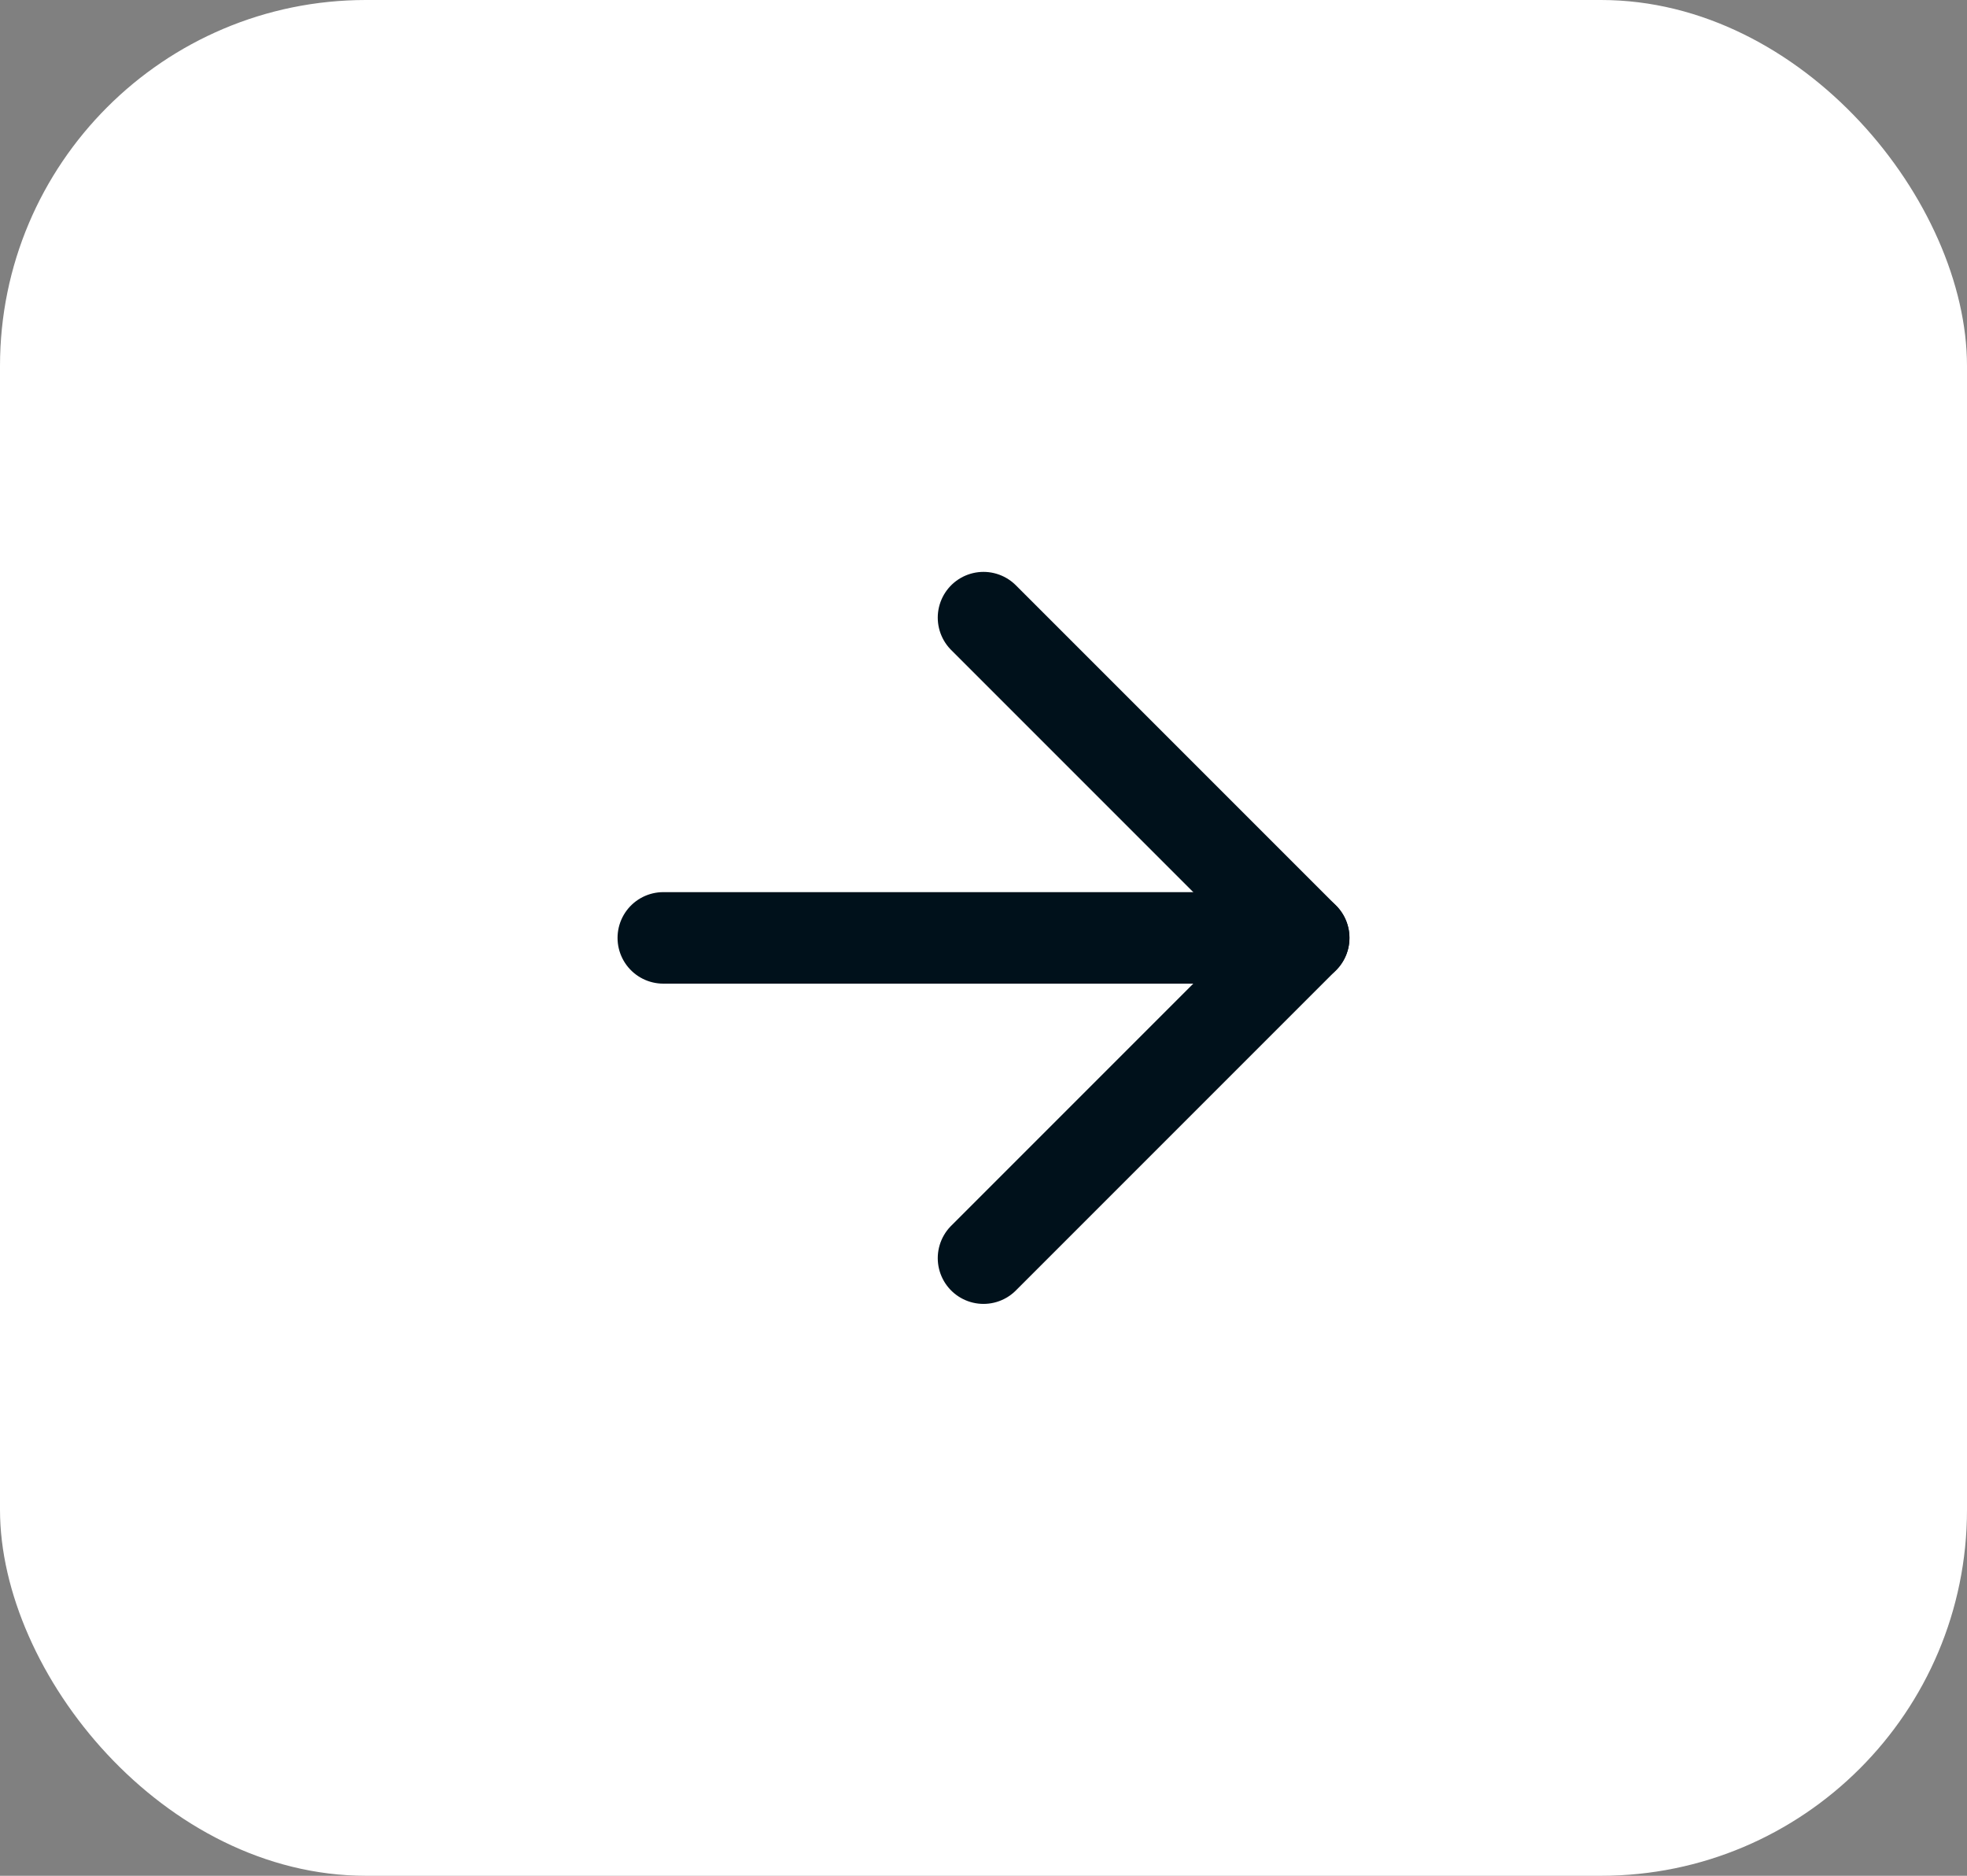 <svg width="43" height="41" viewBox="0 0 43 41" fill="none" xmlns="http://www.w3.org/2000/svg">
<rect x="0" y="0" width="43" height="41" fill="#808080" stroke="none"/>
<rect width="43" height="41" rx="8" fill="white"/>
<path d="M14.5 20.5H28.5" stroke="#00111B" stroke-width="2" stroke-linecap="round" stroke-linejoin="round"/>
<path d="M21.5 13.5L28.5 20.5L21.5 27.5" stroke="#00111B" stroke-width="2" stroke-linecap="round" stroke-linejoin="round"/>
</svg>
